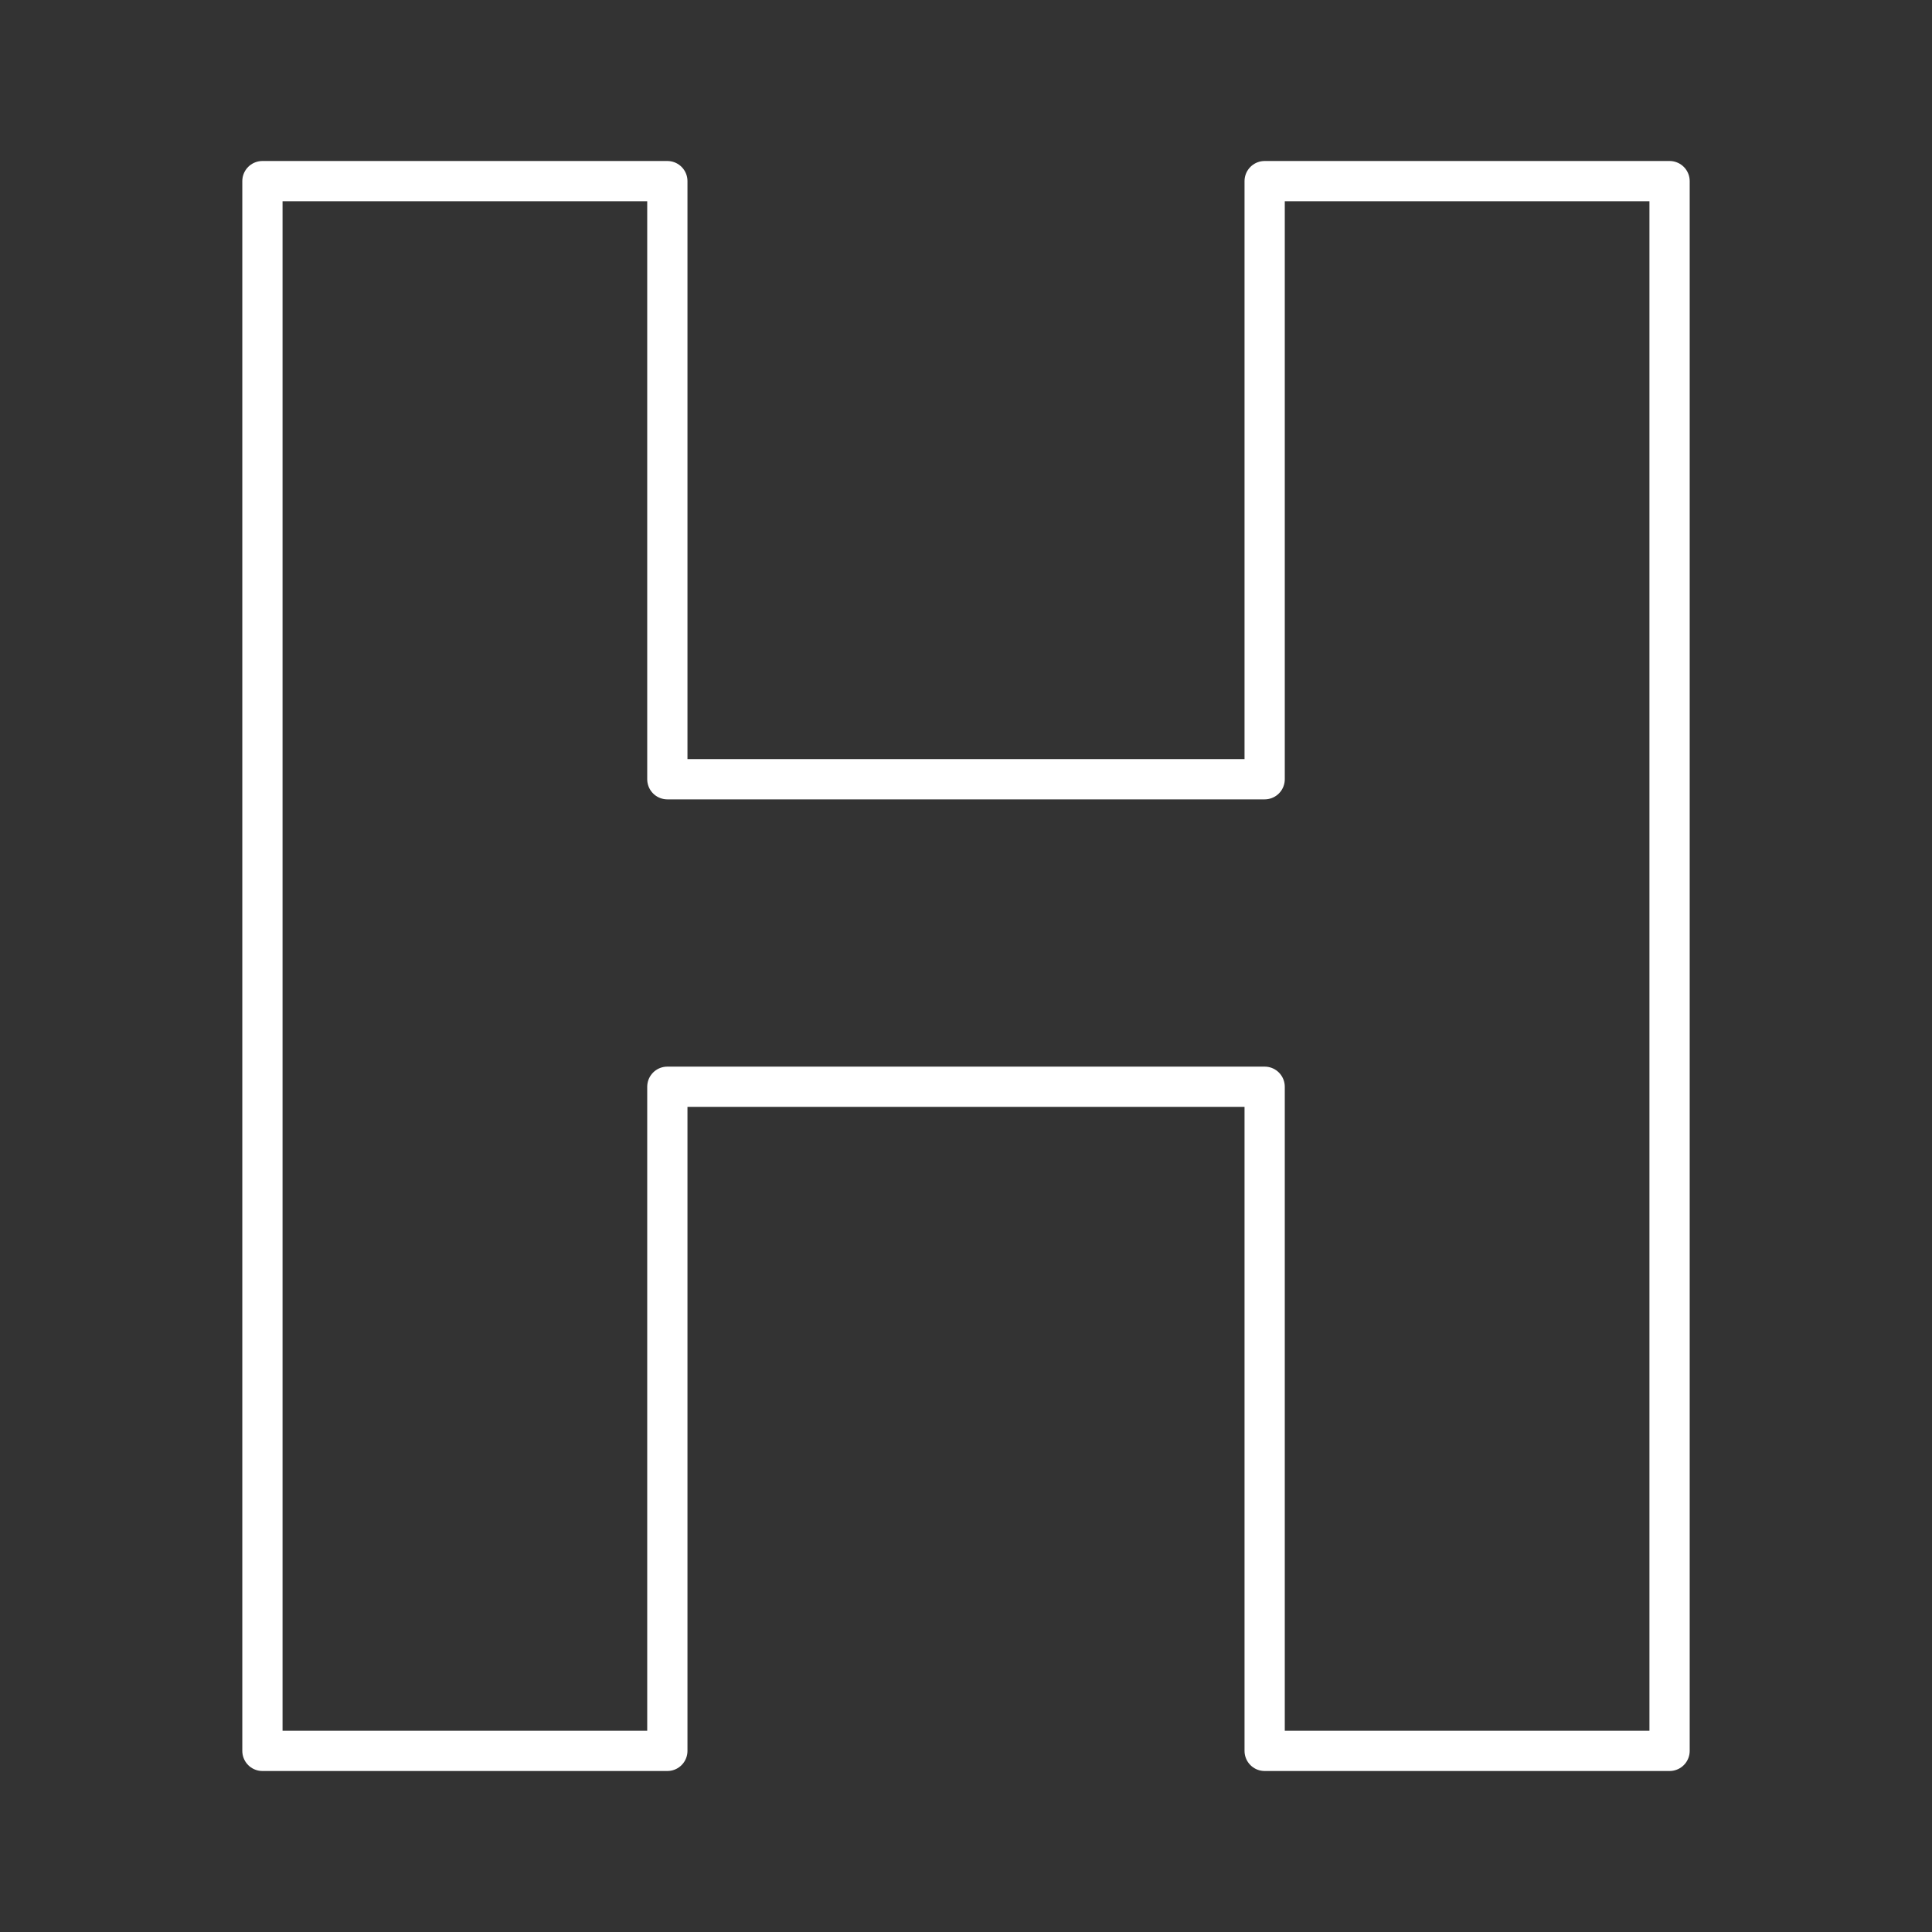<svg xmlns="http://www.w3.org/2000/svg" viewBox="0 0 48 48"><rect x="0" y="0" width="48" height="48" fill="#333333" stroke="none"/><defs><style>.a{fill:none;stroke:#fff;stroke-linecap:round;stroke-linejoin:round;}</style></defs><path class="a" d="M6.52,4.5H16.58V19.36H31.42V4.5H41.48v39H31.42V27H16.58V43.5H6.52Z"/></svg>